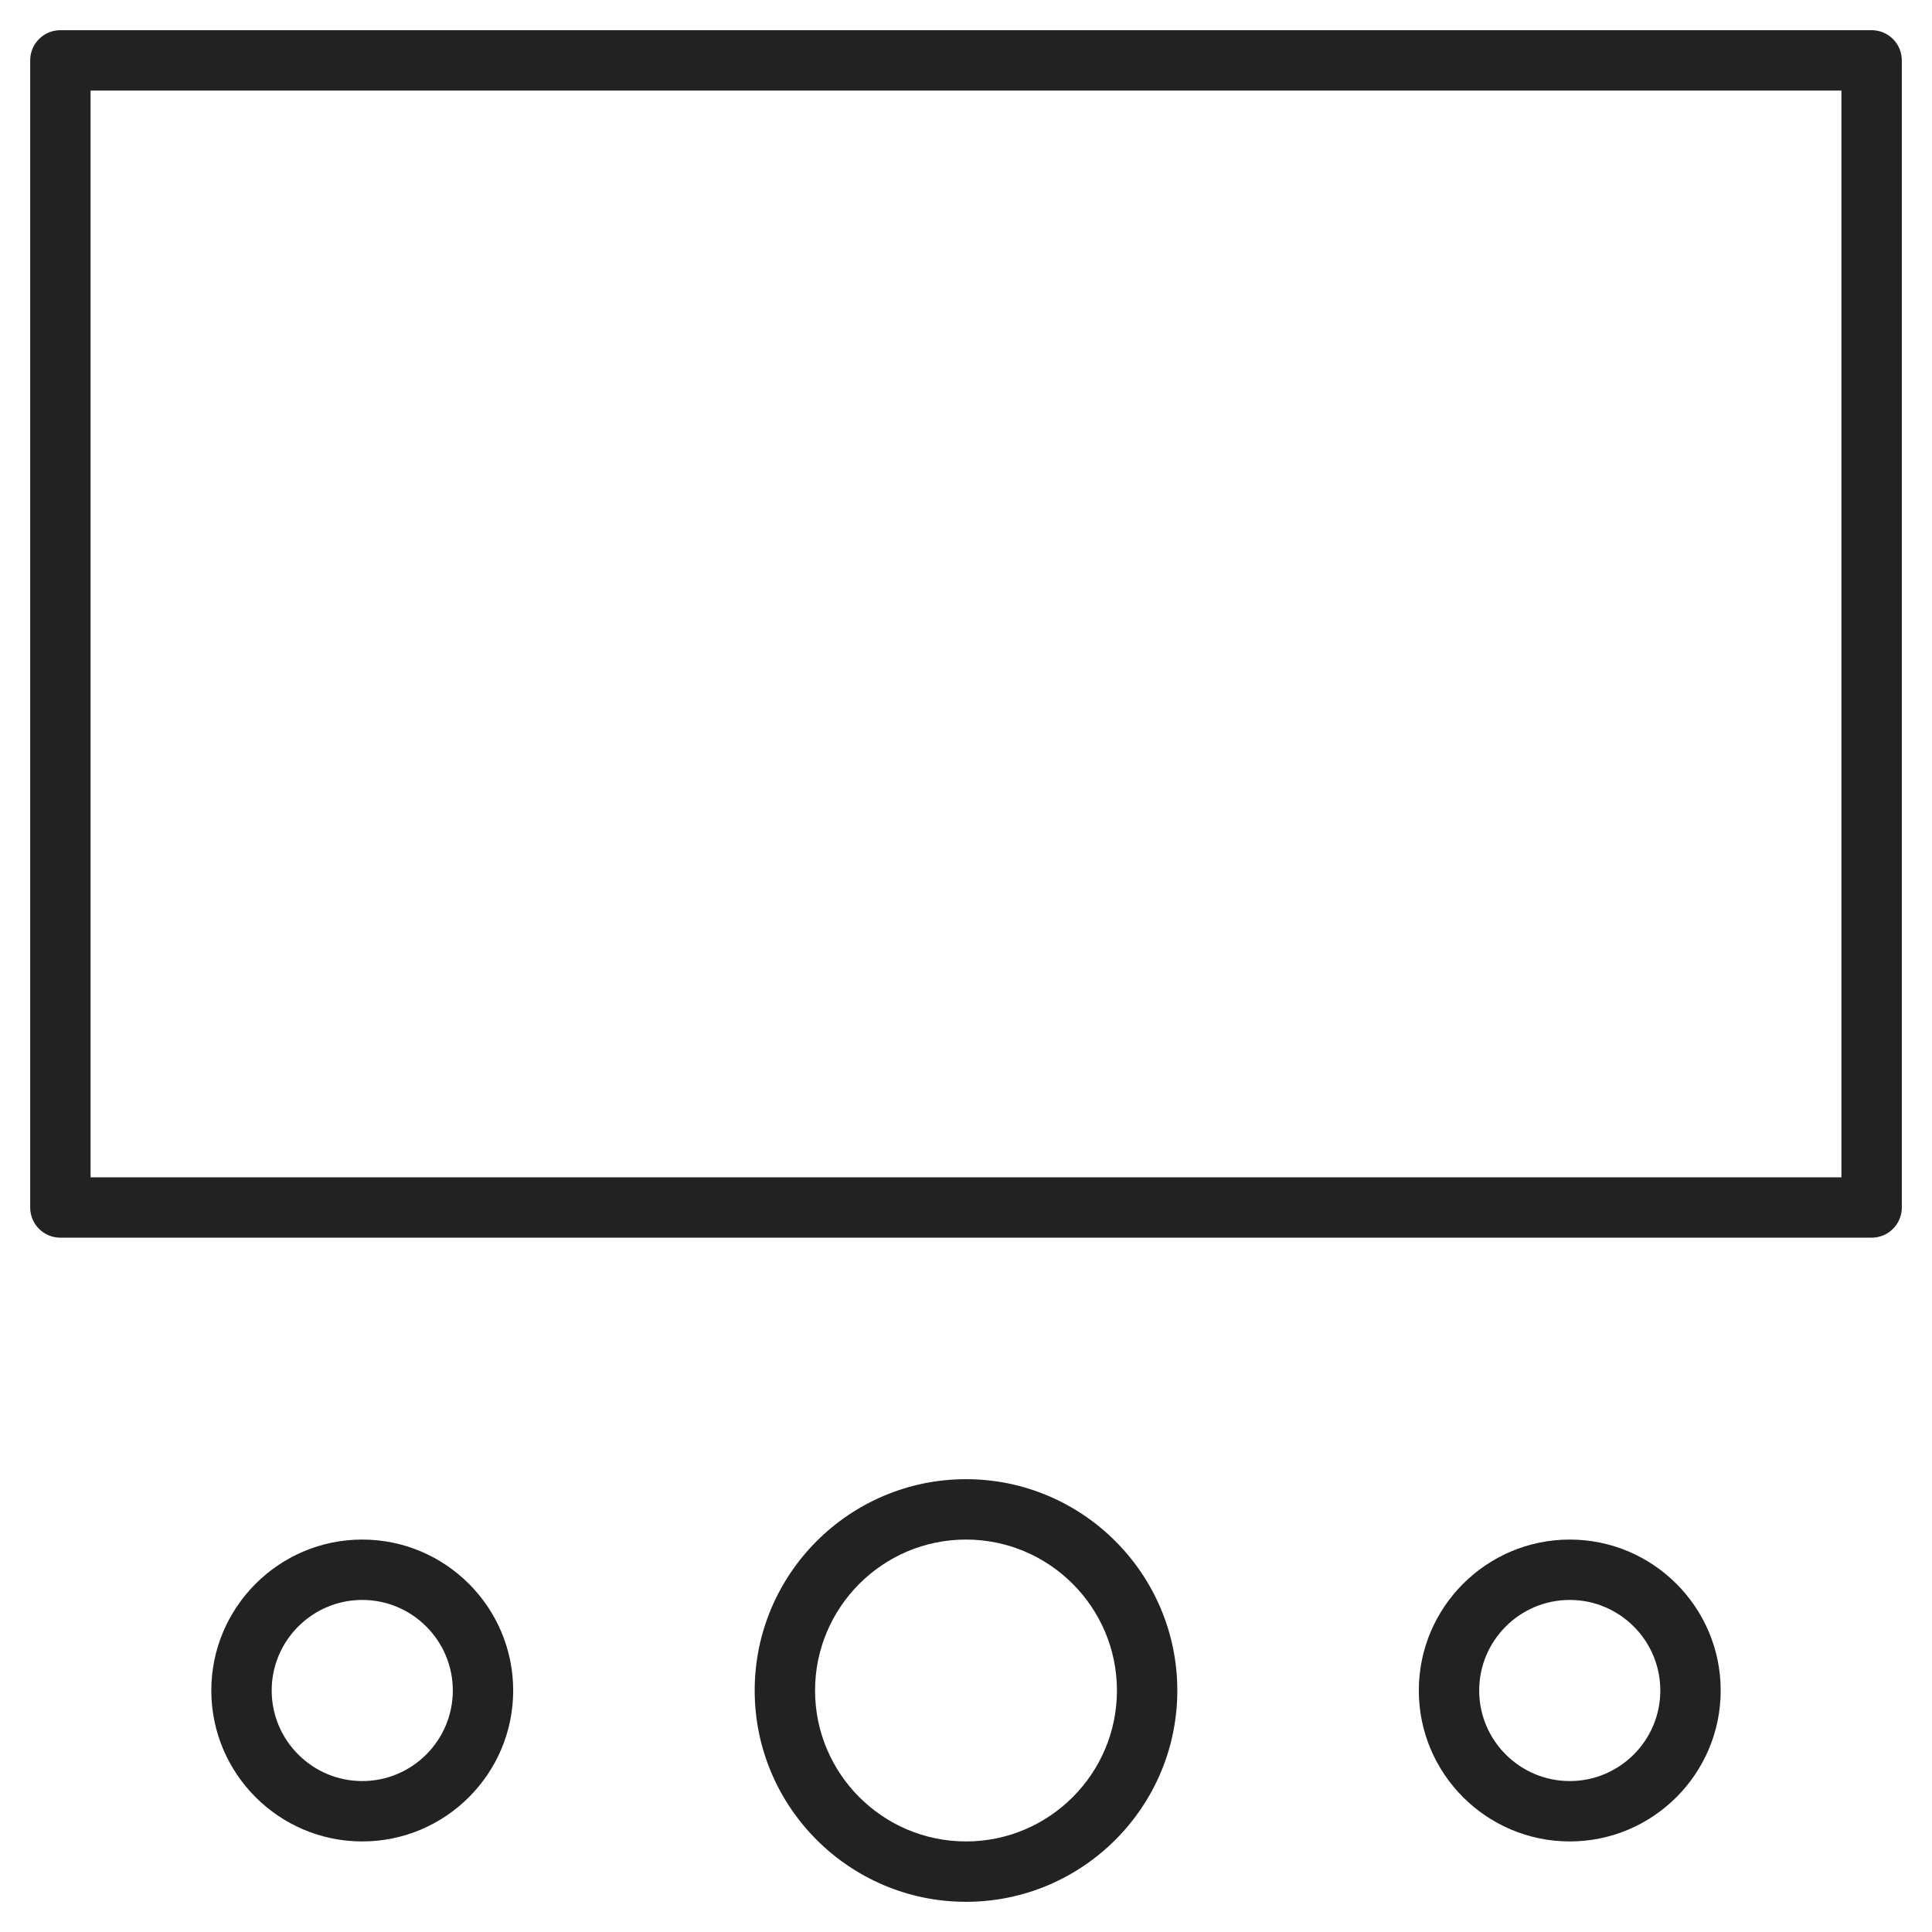 <?xml version="1.0" encoding="utf-8"?>
<!-- Generator: Adobe Illustrator 19.2.1, SVG Export Plug-In . SVG Version: 6.00 Build 0)  -->
<!DOCTYPE svg PUBLIC "-//W3C//DTD SVG 1.1//EN" "http://www.w3.org/Graphics/SVG/1.1/DTD/svg11.dtd">
<svg version="1.1" id="Layer_1" xmlns="http://www.w3.org/2000/svg" xmlns:xlink="http://www.w3.org/1999/xlink" x="0px" y="0px"
	 width="64px" height="64px" viewBox="0 0 64 64" enable-background="new 0 0 64 64" xml:space="preserve">
<path fill="#222221" d="M62,1H2C1.448,1,1,1.447,1,2v38c0,0.553,0.448,1,1,1h60c0.552,0,1-0.447,1-1V2C63,1.447,62.552,1,62,1z
	 M61,39H3V3h58V39z"/>
<path fill="#222221" d="M12,51c-2.757,0-5,2.243-5,5s2.243,5,5,5s5-2.243,5-5S14.757,51,12,51z M12,59c-1.654,0-3-1.346-3-3
	s1.346-3,3-3s3,1.346,3,3S13.654,59,12,59z"/>
<path fill="#222221" d="M39,56c0-3.859-3.14-7-7-7s-7,3.141-7,7s3.14,7,7,7S39,59.859,39,56z M27,56c0-2.757,2.243-5,5-5
	s5,2.243,5,5s-2.243,5-5,5S27,58.757,27,56z"/>
<path fill="#222221" d="M57,56c0-2.757-2.243-5-5-5s-5,2.243-5,5s2.243,5,5,5S57,58.757,57,56z M49,56c0-1.654,1.346-3,3-3
	s3,1.346,3,3s-1.346,3-3,3S49,57.654,49,56z"/>
</svg>
